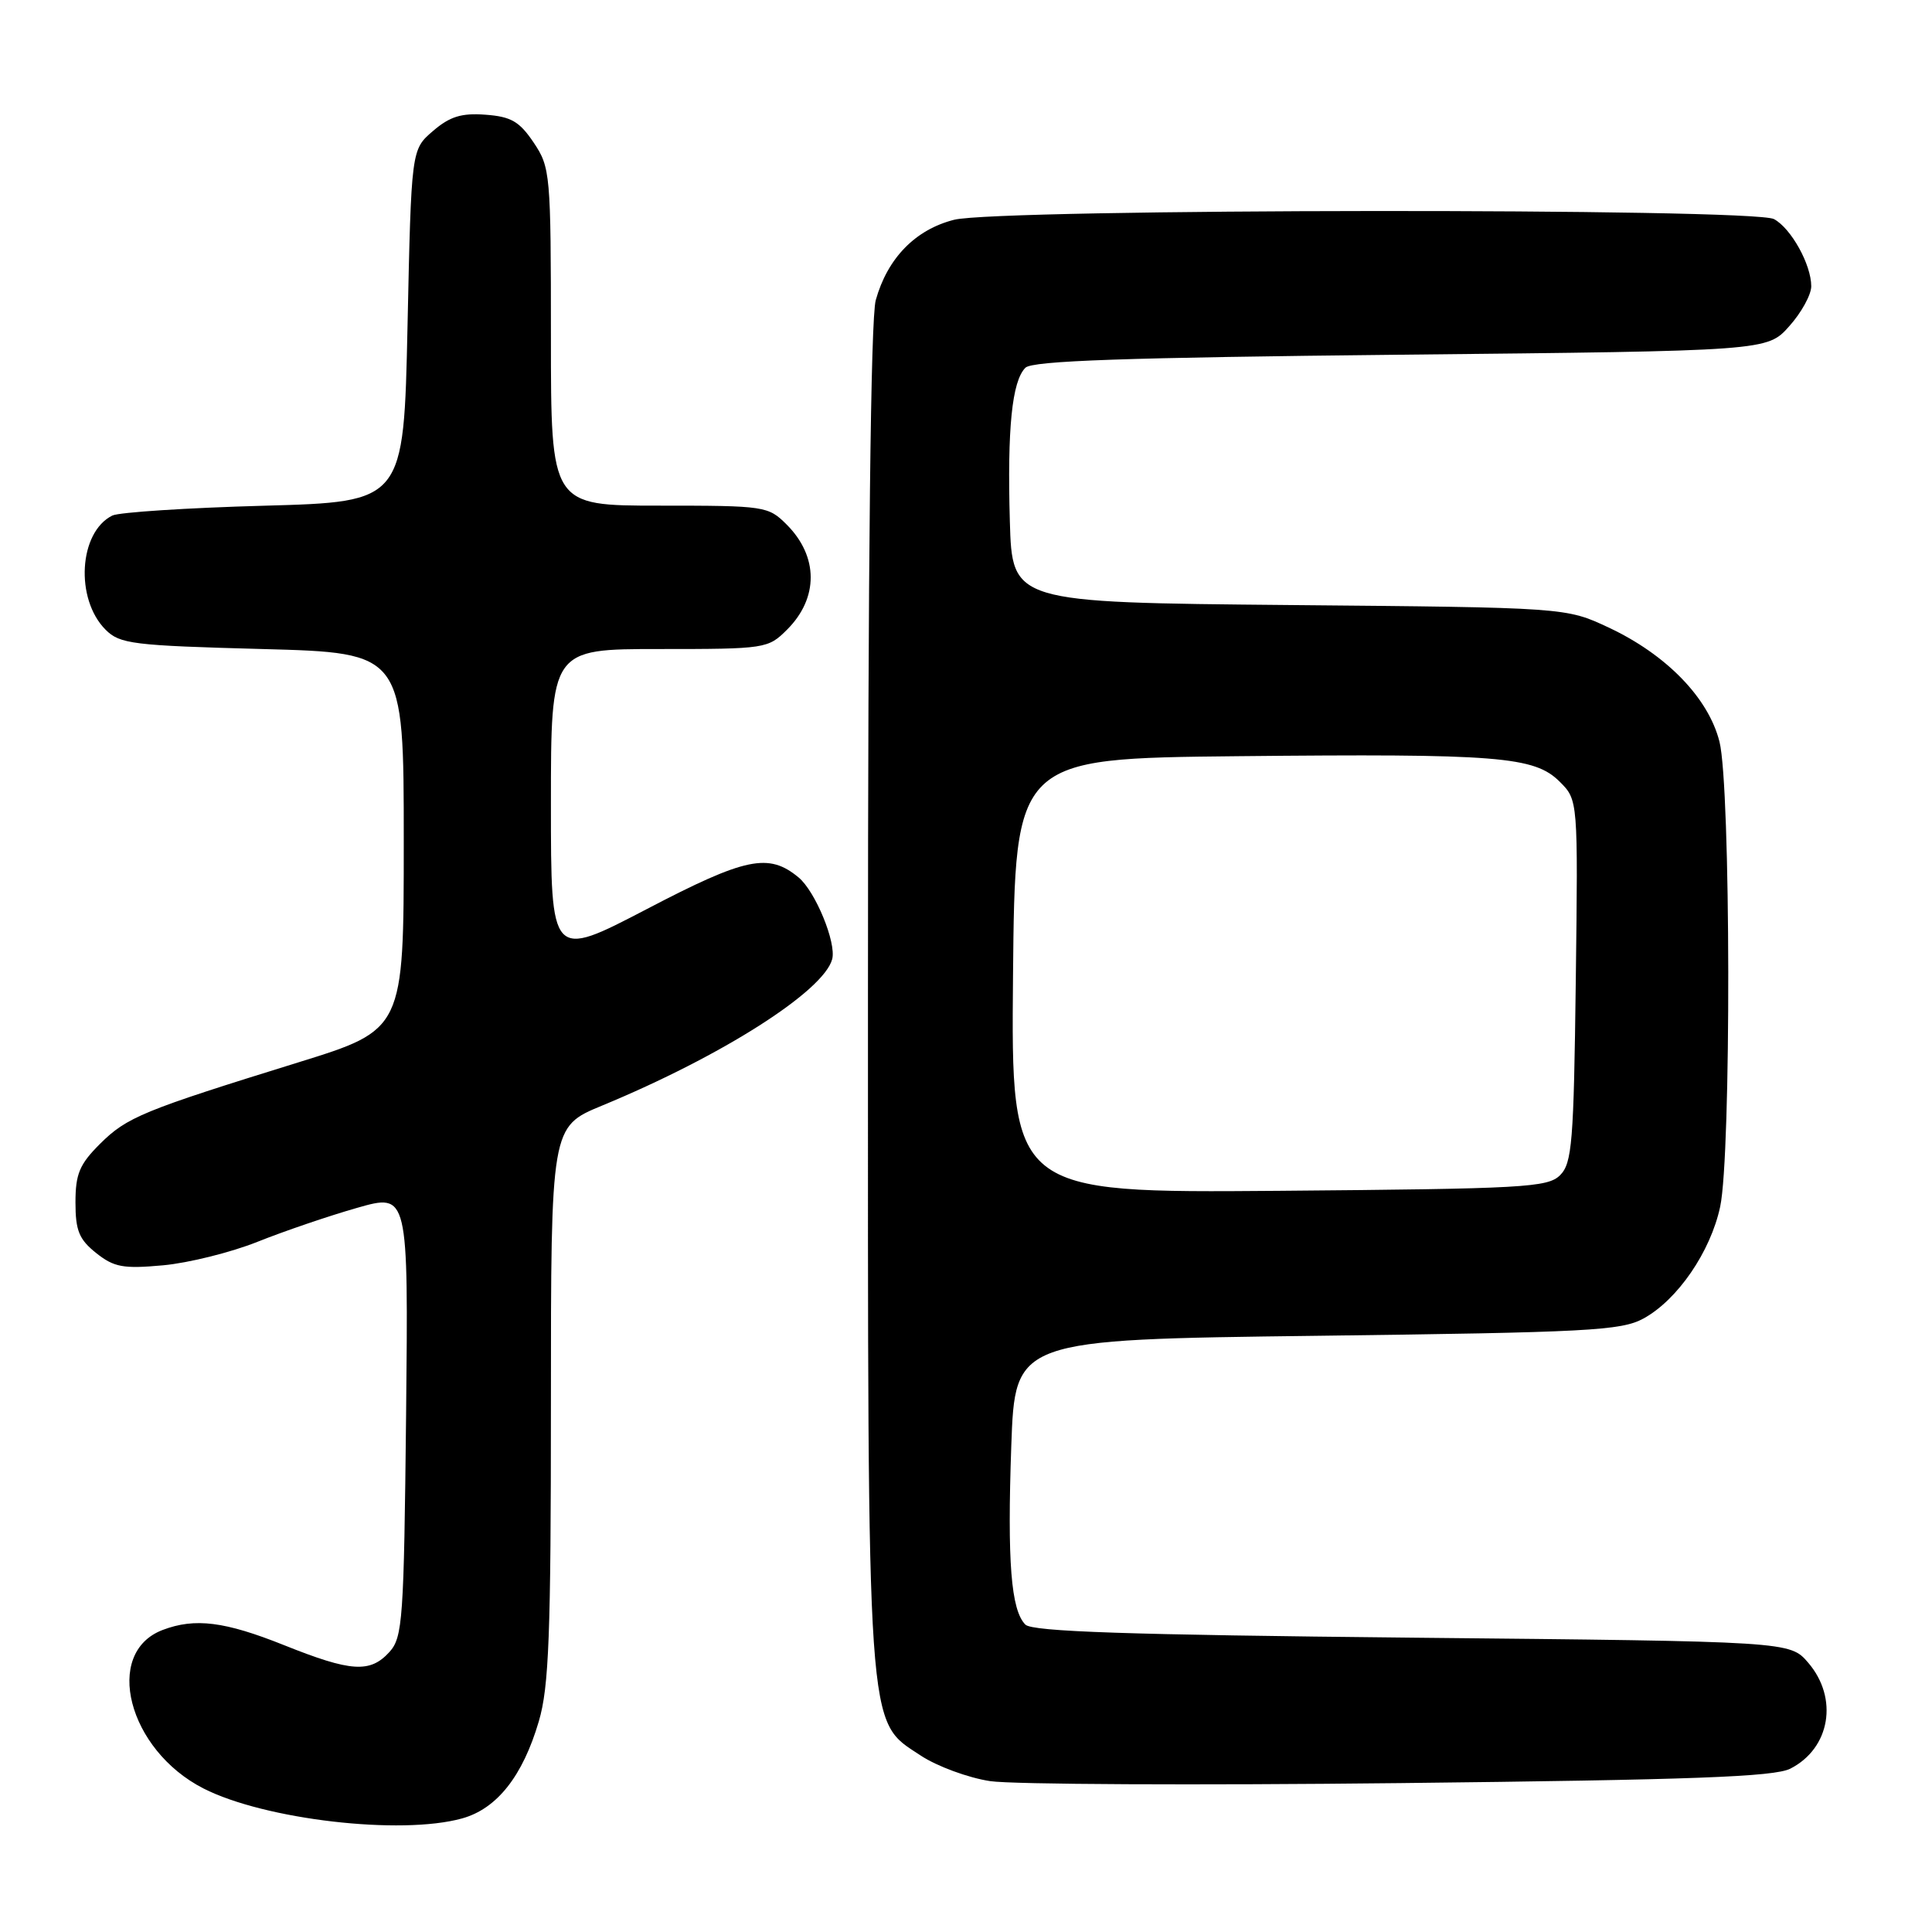 <?xml version="1.0" encoding="UTF-8" standalone="no"?>
<!DOCTYPE svg PUBLIC "-//W3C//DTD SVG 1.1//EN" "http://www.w3.org/Graphics/SVG/1.1/DTD/svg11.dtd" >
<svg xmlns="http://www.w3.org/2000/svg" xmlns:xlink="http://www.w3.org/1999/xlink" version="1.1" viewBox="0 0 256 256">
 <g >
 <path fill="currentColor"
d=" M 61.23 240.95 C 65.85 239.67 69.27 235.34 71.40 228.07 C 72.74 223.53 73.00 216.61 73.00 185.97 C 73.00 149.30 73.00 149.30 79.75 146.51 C 95.65 139.94 109.15 131.34 110.27 127.09 C 110.84 124.91 108.04 118.10 105.81 116.26 C 101.85 112.98 98.81 113.61 85.70 120.46 C 73.00 127.08 73.00 127.08 73.00 106.54 C 73.00 86.00 73.00 86.00 87.36 86.00 C 101.47 86.00 101.77 85.95 104.30 83.42 C 108.48 79.24 108.46 73.74 104.25 69.52 C 101.79 67.06 101.39 67.00 87.36 67.00 C 73.00 67.00 73.00 67.00 73.00 44.65 C 73.00 23.03 72.92 22.18 70.72 18.90 C 68.83 16.09 67.72 15.45 64.33 15.20 C 61.14 14.96 59.60 15.44 57.37 17.36 C 54.50 19.82 54.50 19.82 54.00 43.16 C 53.50 66.50 53.50 66.50 35.00 67.01 C 24.82 67.29 15.78 67.88 14.89 68.31 C 10.44 70.51 9.92 79.36 13.99 83.44 C 15.88 85.33 17.57 85.54 34.77 86.00 C 53.50 86.50 53.50 86.50 53.50 111.47 C 53.50 136.44 53.50 136.44 39.50 140.78 C 18.92 147.16 16.82 148.02 13.25 151.57 C 10.54 154.27 10.00 155.55 10.00 159.33 C 10.00 163.07 10.48 164.23 12.75 166.04 C 15.12 167.92 16.33 168.14 21.61 167.66 C 24.98 167.35 30.60 165.95 34.11 164.55 C 37.63 163.14 43.56 161.12 47.31 160.05 C 54.11 158.11 54.11 158.11 53.81 187.45 C 53.52 214.66 53.36 216.95 51.60 218.90 C 49.04 221.71 46.53 221.55 37.66 218.00 C 29.79 214.85 25.83 214.35 21.55 215.98 C 13.64 218.99 16.95 231.87 26.96 236.98 C 35.06 241.11 53.12 243.21 61.23 240.95 Z  M 237.22 234.36 C 242.52 231.67 243.64 225.02 239.59 220.31 C 237.17 217.50 237.17 217.50 187.14 217.00 C 149.43 216.62 136.80 216.20 135.87 215.27 C 133.96 213.36 133.46 206.93 134.00 191.60 C 134.50 177.50 134.50 177.50 174.50 177.00 C 210.43 176.55 214.83 176.32 217.77 174.71 C 222.27 172.25 226.65 165.88 227.93 159.90 C 229.41 153.01 229.34 104.22 227.84 98.28 C 226.38 92.48 220.81 86.74 213.15 83.15 C 207.50 80.50 207.50 80.50 170.81 80.17 C 134.12 79.83 134.12 79.83 133.81 69.06 C 133.46 56.80 134.09 50.51 135.87 48.73 C 136.79 47.80 149.12 47.38 185.63 47.00 C 234.17 46.50 234.17 46.50 237.08 43.23 C 238.69 41.44 240.00 39.05 240.00 37.93 C 240.00 35.06 237.33 30.25 235.06 29.03 C 232.29 27.55 132.35 27.63 126.43 29.12 C 121.29 30.42 117.59 34.21 116.04 39.78 C 115.37 42.21 115.01 74.07 115.01 131.57 C 115.00 231.09 114.77 227.84 122.00 232.62 C 124.15 234.04 128.29 235.57 131.21 236.01 C 134.12 236.45 158.55 236.57 185.50 236.27 C 224.27 235.84 235.07 235.44 237.22 234.36 Z  M 134.23 129.29 C 134.50 100.50 134.50 100.50 164.00 100.20 C 198.59 99.85 203.32 100.23 206.68 103.59 C 209.10 106.01 209.10 106.01 208.80 129.97 C 208.53 151.39 208.31 154.12 206.72 155.72 C 205.08 157.35 201.94 157.52 169.45 157.79 C 133.97 158.07 133.97 158.07 134.23 129.29 Z "/>
</g>
</svg>